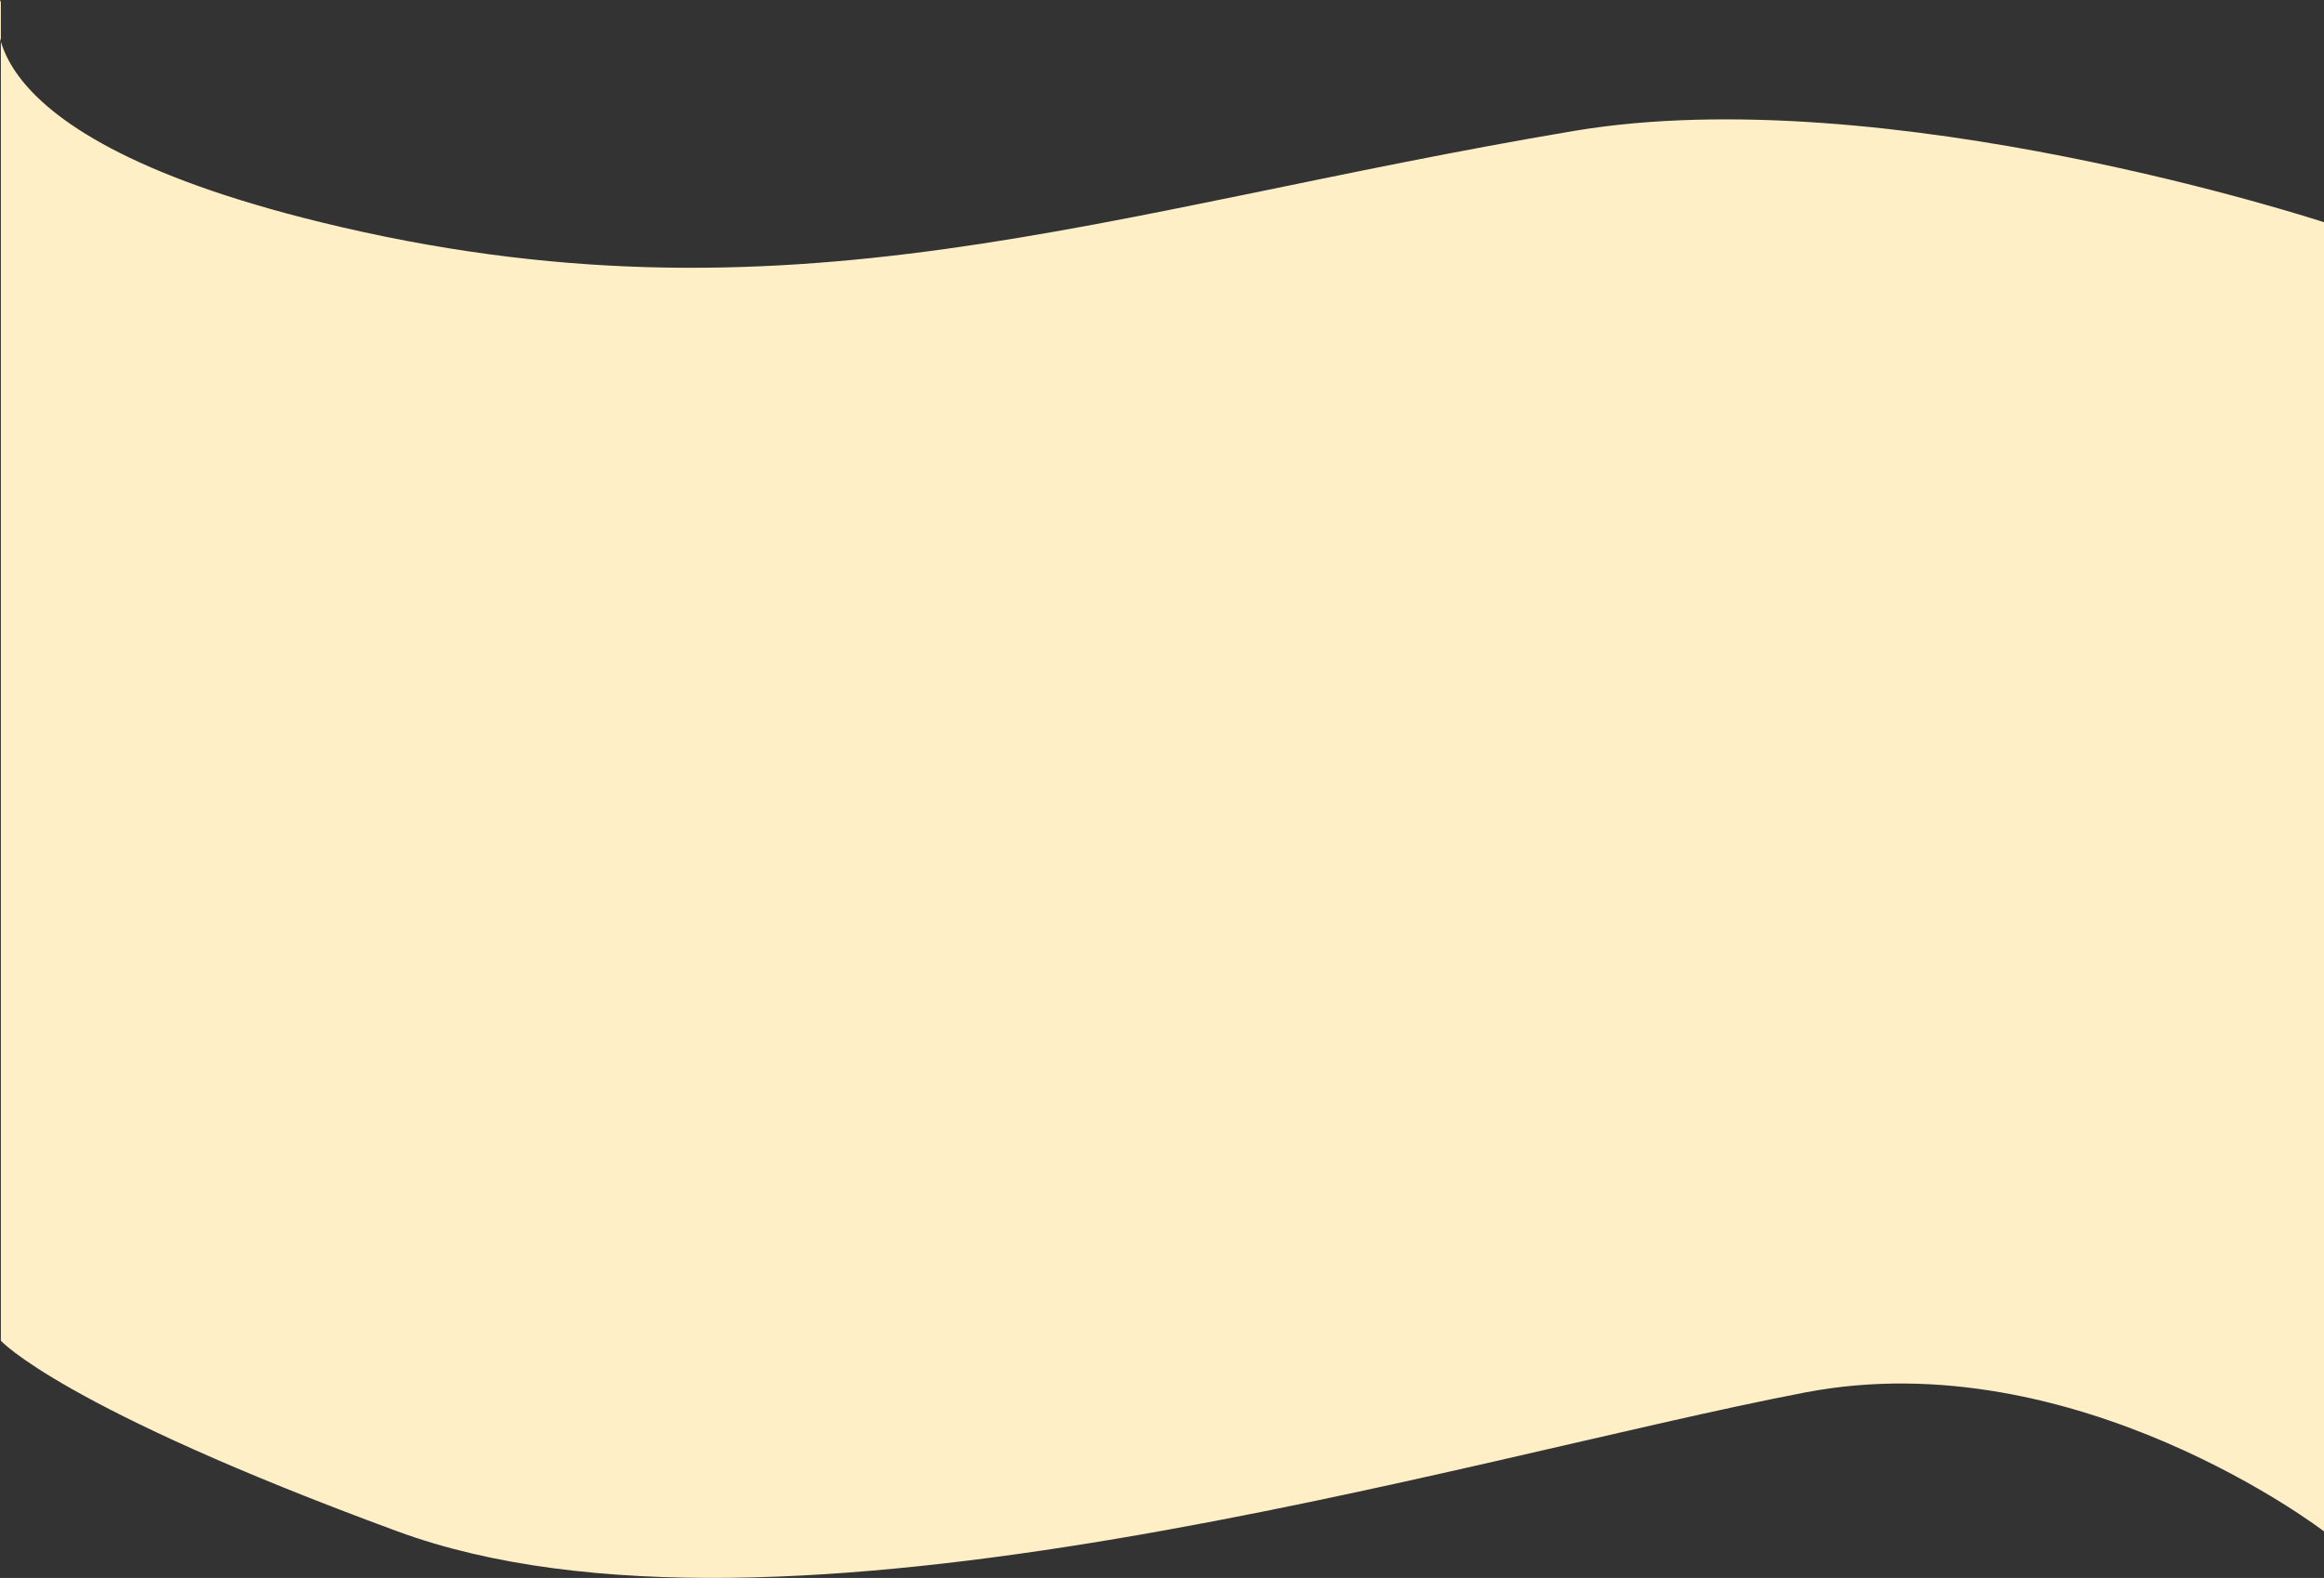 <svg width="1920" height="1304" viewBox="0 0 1920 1304" fill="none" xmlns="http://www.w3.org/2000/svg">
<rect x="0" y="0" width="1920" height="1304" fill="#333333" stroke="none"/>
<path d="M0.714 0C0.714 0 -47.769 107.116 265.115 183.662C649.733 277.758 911.032 173.666 1300.32 108.2C1558.72 64.745 1920 183.662 1920 183.662V1265.52C1920 1265.52 1714.86 1107.98 1491.66 1150.67C1210.03 1204.52 642.546 1381.12 328.377 1265.52C50.481 1163.27 0.714 1107.98 0.714 1107.98V0Z" fill="#FFEFC6"/>
</svg>
